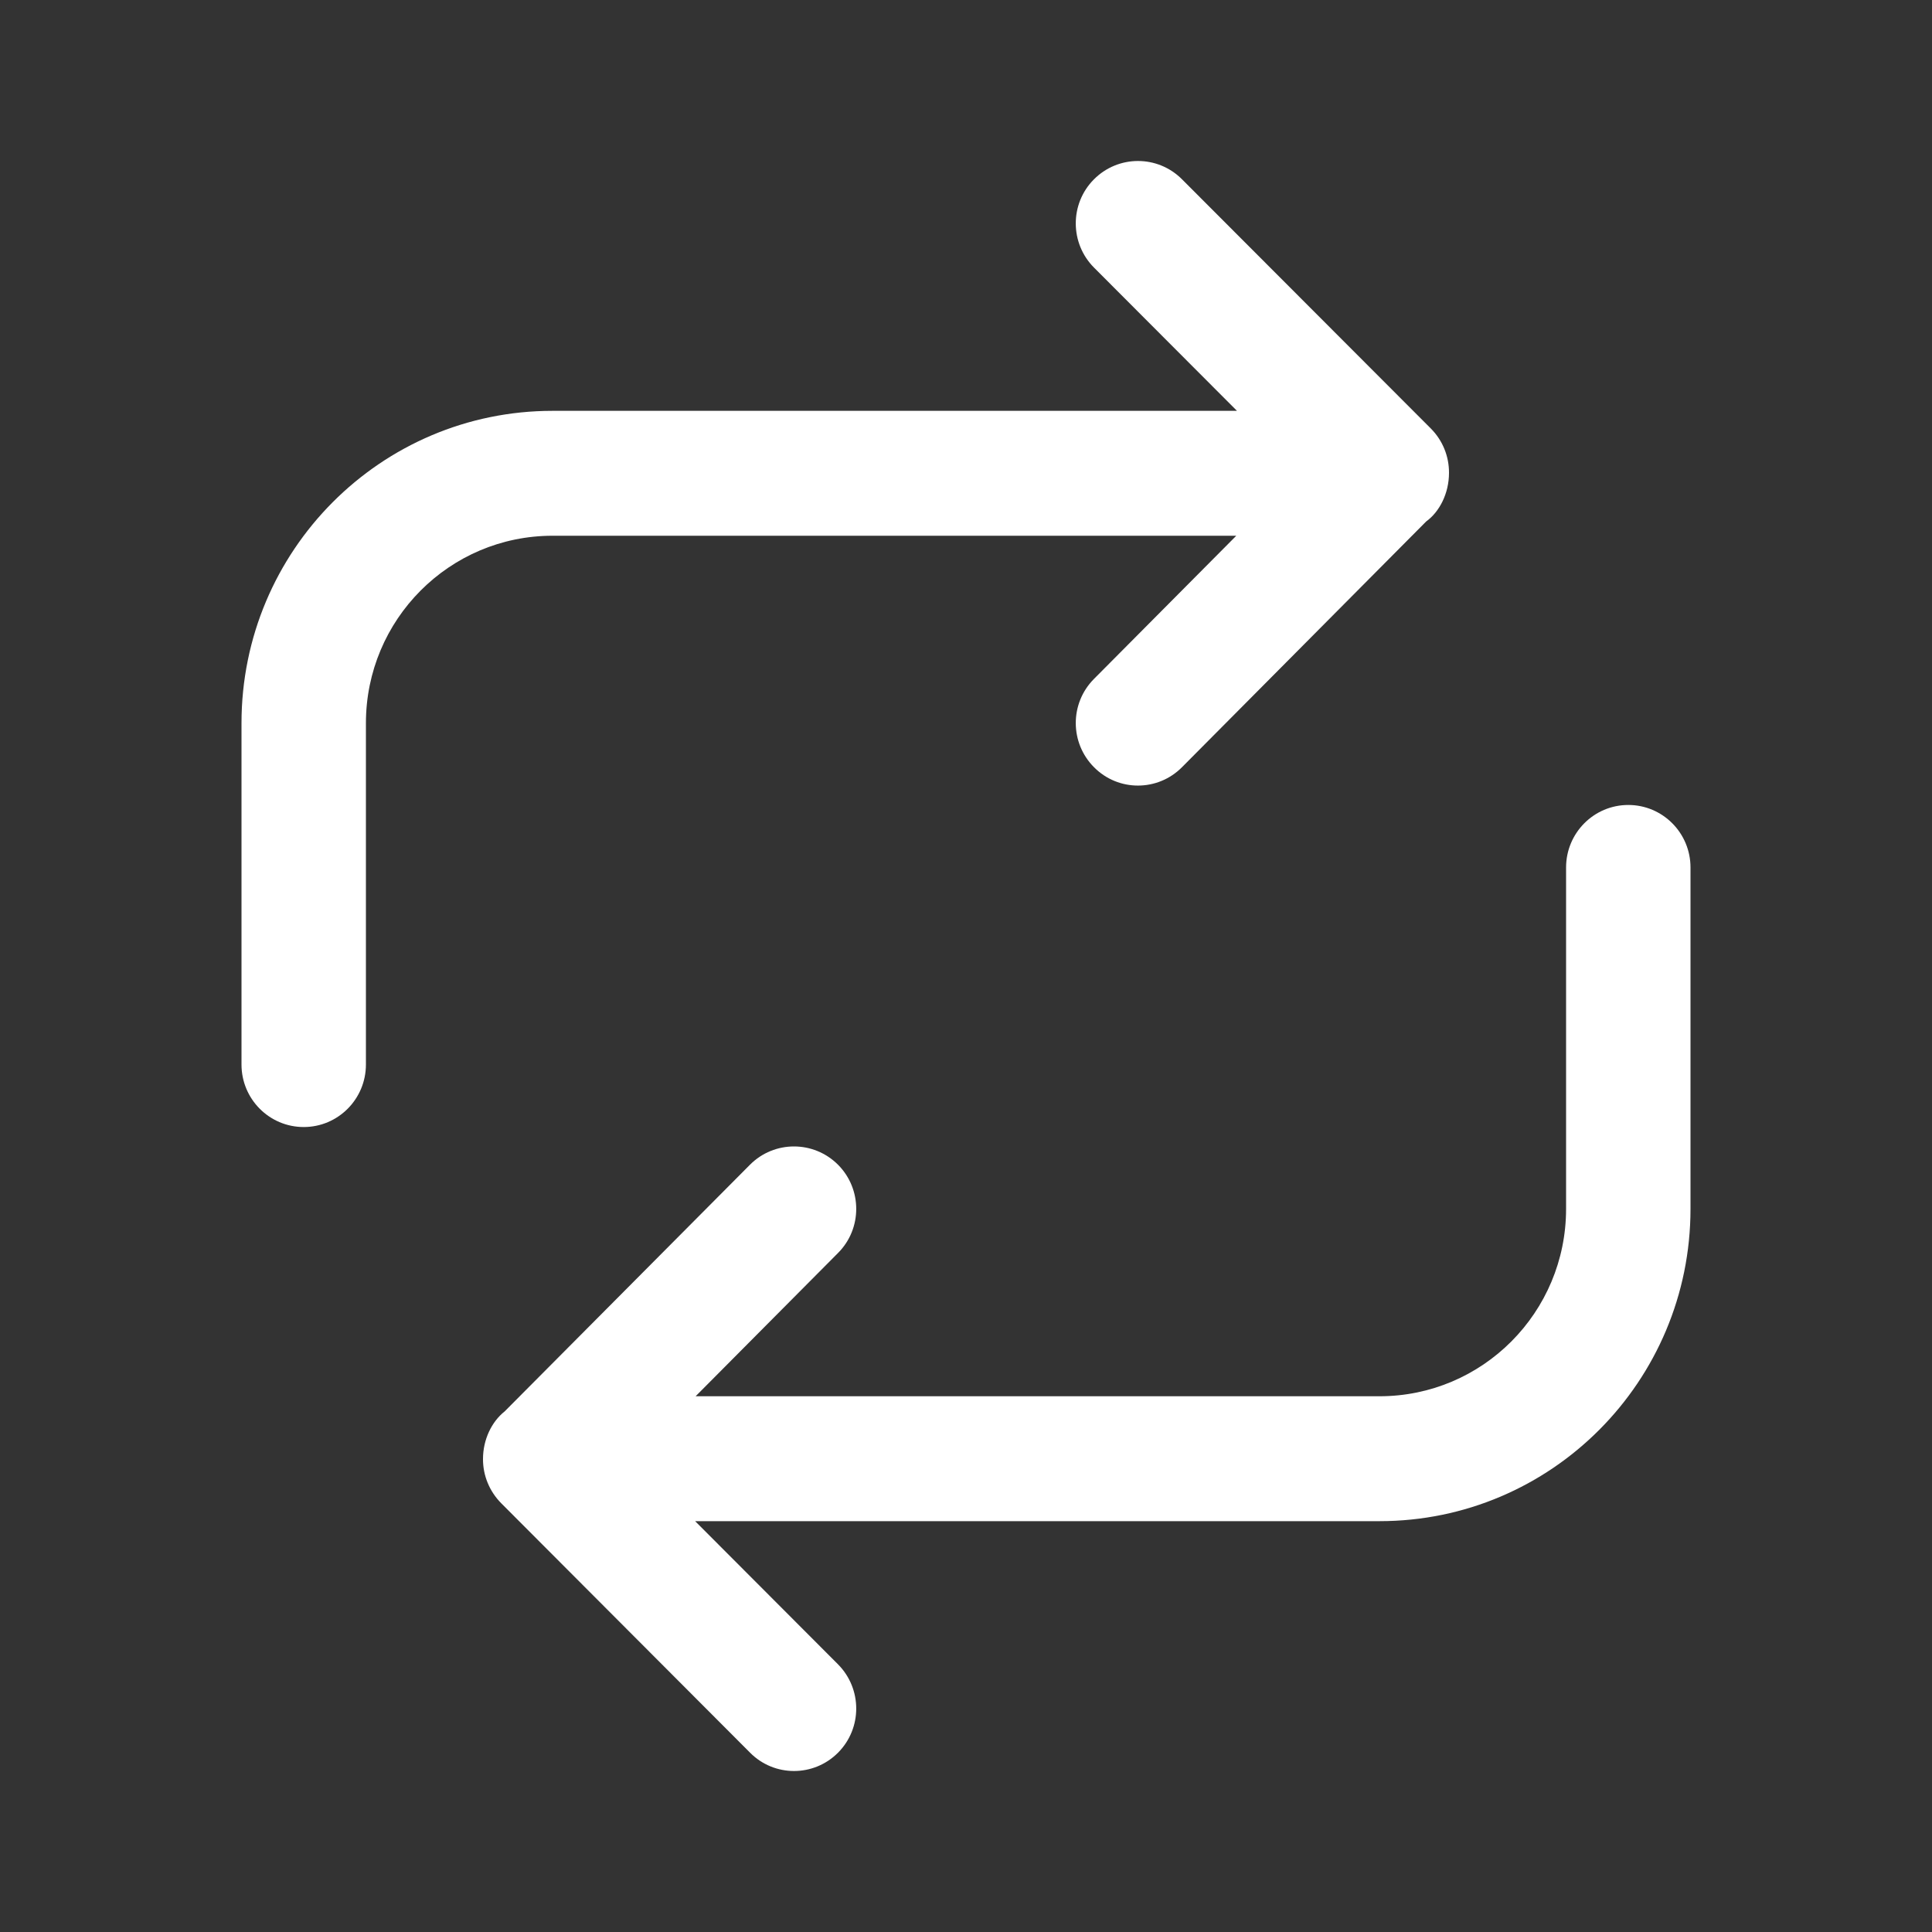 <svg width="20" height="20" viewBox="0 0 20 20" fill="none" xmlns="http://www.w3.org/2000/svg">
<rect x="0" y="0" width="20" height="20" fill="#333333" stroke="none"/>
<path fill-rule="evenodd" clip-rule="evenodd" d="M3.788 7.486C3.788 6.414 4.653 5.546 5.72 5.546H12.798L11.324 7.029C11.073 7.282 11.074 7.691 11.326 7.943C11.577 8.196 11.985 8.195 12.236 7.942L14.764 5.398C14.902 5.298 15 5.107 15 4.895C15.001 4.725 14.935 4.559 14.811 4.435L12.235 1.855C11.983 1.603 11.575 1.604 11.324 1.857C11.073 2.109 11.074 2.519 11.326 2.771L12.805 4.253H5.72C3.942 4.253 2.5 5.7 2.5 7.486V11.02C2.5 11.377 2.788 11.667 3.144 11.667C3.5 11.667 3.788 11.377 3.788 11.02V7.486ZM14.28 14.454H7.201L8.675 12.971C8.927 12.719 8.926 12.309 8.675 12.057C8.423 11.805 8.015 11.805 7.764 12.057L5.224 14.611C5.09 14.717 5 14.902 5 15.103C4.999 15.273 5.066 15.438 5.189 15.562L7.765 18.144C8.016 18.397 8.424 18.396 8.675 18.144C8.927 17.891 8.926 17.482 8.675 17.229L7.196 15.747H14.28C16.058 15.747 17.5 14.3 17.5 12.514V8.98C17.5 8.623 17.212 8.333 16.856 8.333C16.5 8.333 16.212 8.623 16.212 8.98V12.514C16.212 13.586 15.347 14.454 14.28 14.454Z" fill="white"/>
</svg>

